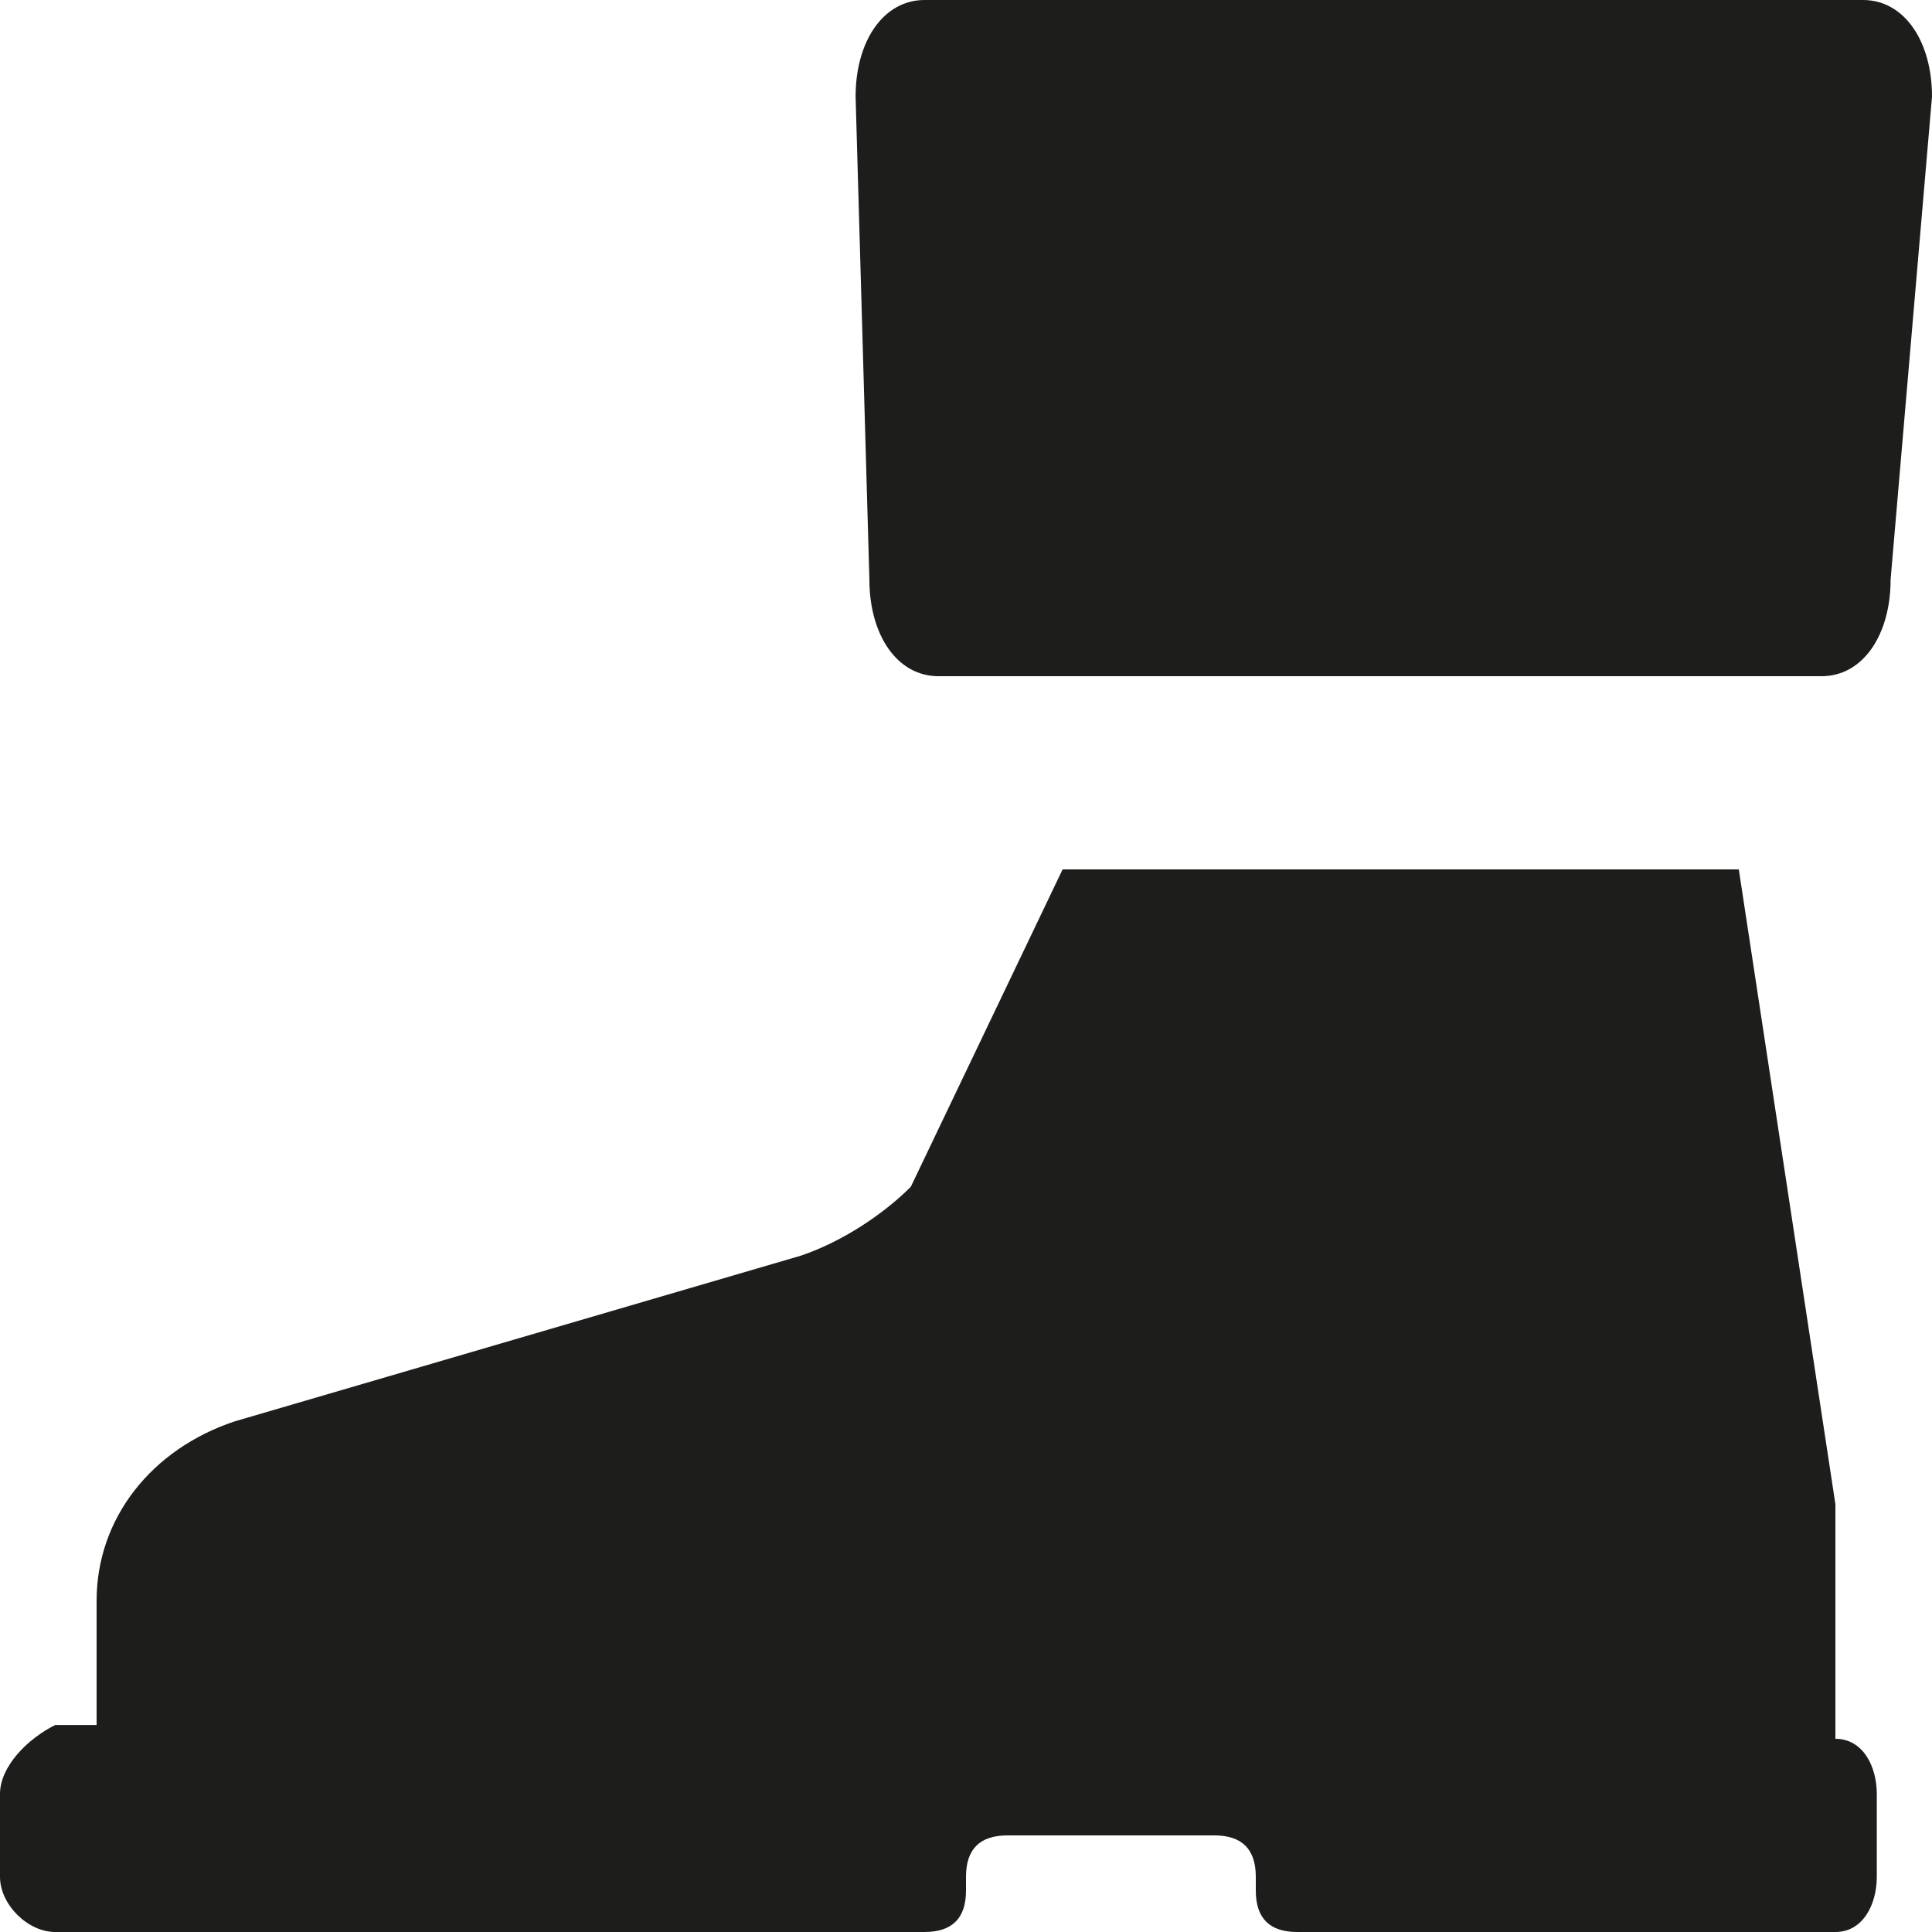 <?xml version="1.0" encoding="utf-8"?>
<!-- Generator: Adobe Illustrator 25.2.1, SVG Export Plug-In . SVG Version: 6.00 Build 0)  -->
<svg version="1.1" id="Ebene_1" xmlns="http://www.w3.org/2000/svg" xmlns:xlink="http://www.w3.org/1999/xlink" x="0px" y="0px"
	 viewBox="0 0 14 14" style="enable-background:new 0 0 14 14;" xml:space="preserve">
<style type="text/css">
	.st0{fill:#1D1D1B;}
</style>
<g>
	<path class="st0" d="M13.3,12.6l0-1.7l-0.7-4.6H9.8H7.7L6.6,8.6C6.4,8.8,6.1,9,5.8,9.1l-4.1,1.2c-0.6,0.2-1,0.7-1,1.3v0.9H0.4
		C0.2,12.6,0,12.8,0,13v0.6C0,13.8,0.2,14,0.4,14h6.3C6.9,14,7,13.9,7,13.7v-0.1c0-0.2,0.1-0.3,0.3-0.3h1.5c0.2,0,0.3,0.1,0.3,0.3
		v0.1c0,0.2,0.1,0.3,0.3,0.3h3.9c0.2,0,0.3-0.2,0.3-0.4V13C13.6,12.8,13.5,12.6,13.3,12.6z"/>
	<path class="st0" d="M6.8,4.9h6.4c0.3,0,0.5-0.3,0.5-0.7L14,0.7C14,0.3,13.8,0,13.5,0H6.7C6.4,0,6.2,0.3,6.2,0.7l0.1,3.5
		C6.3,4.6,6.5,4.9,6.8,4.9z"/>
</g>
</svg>
